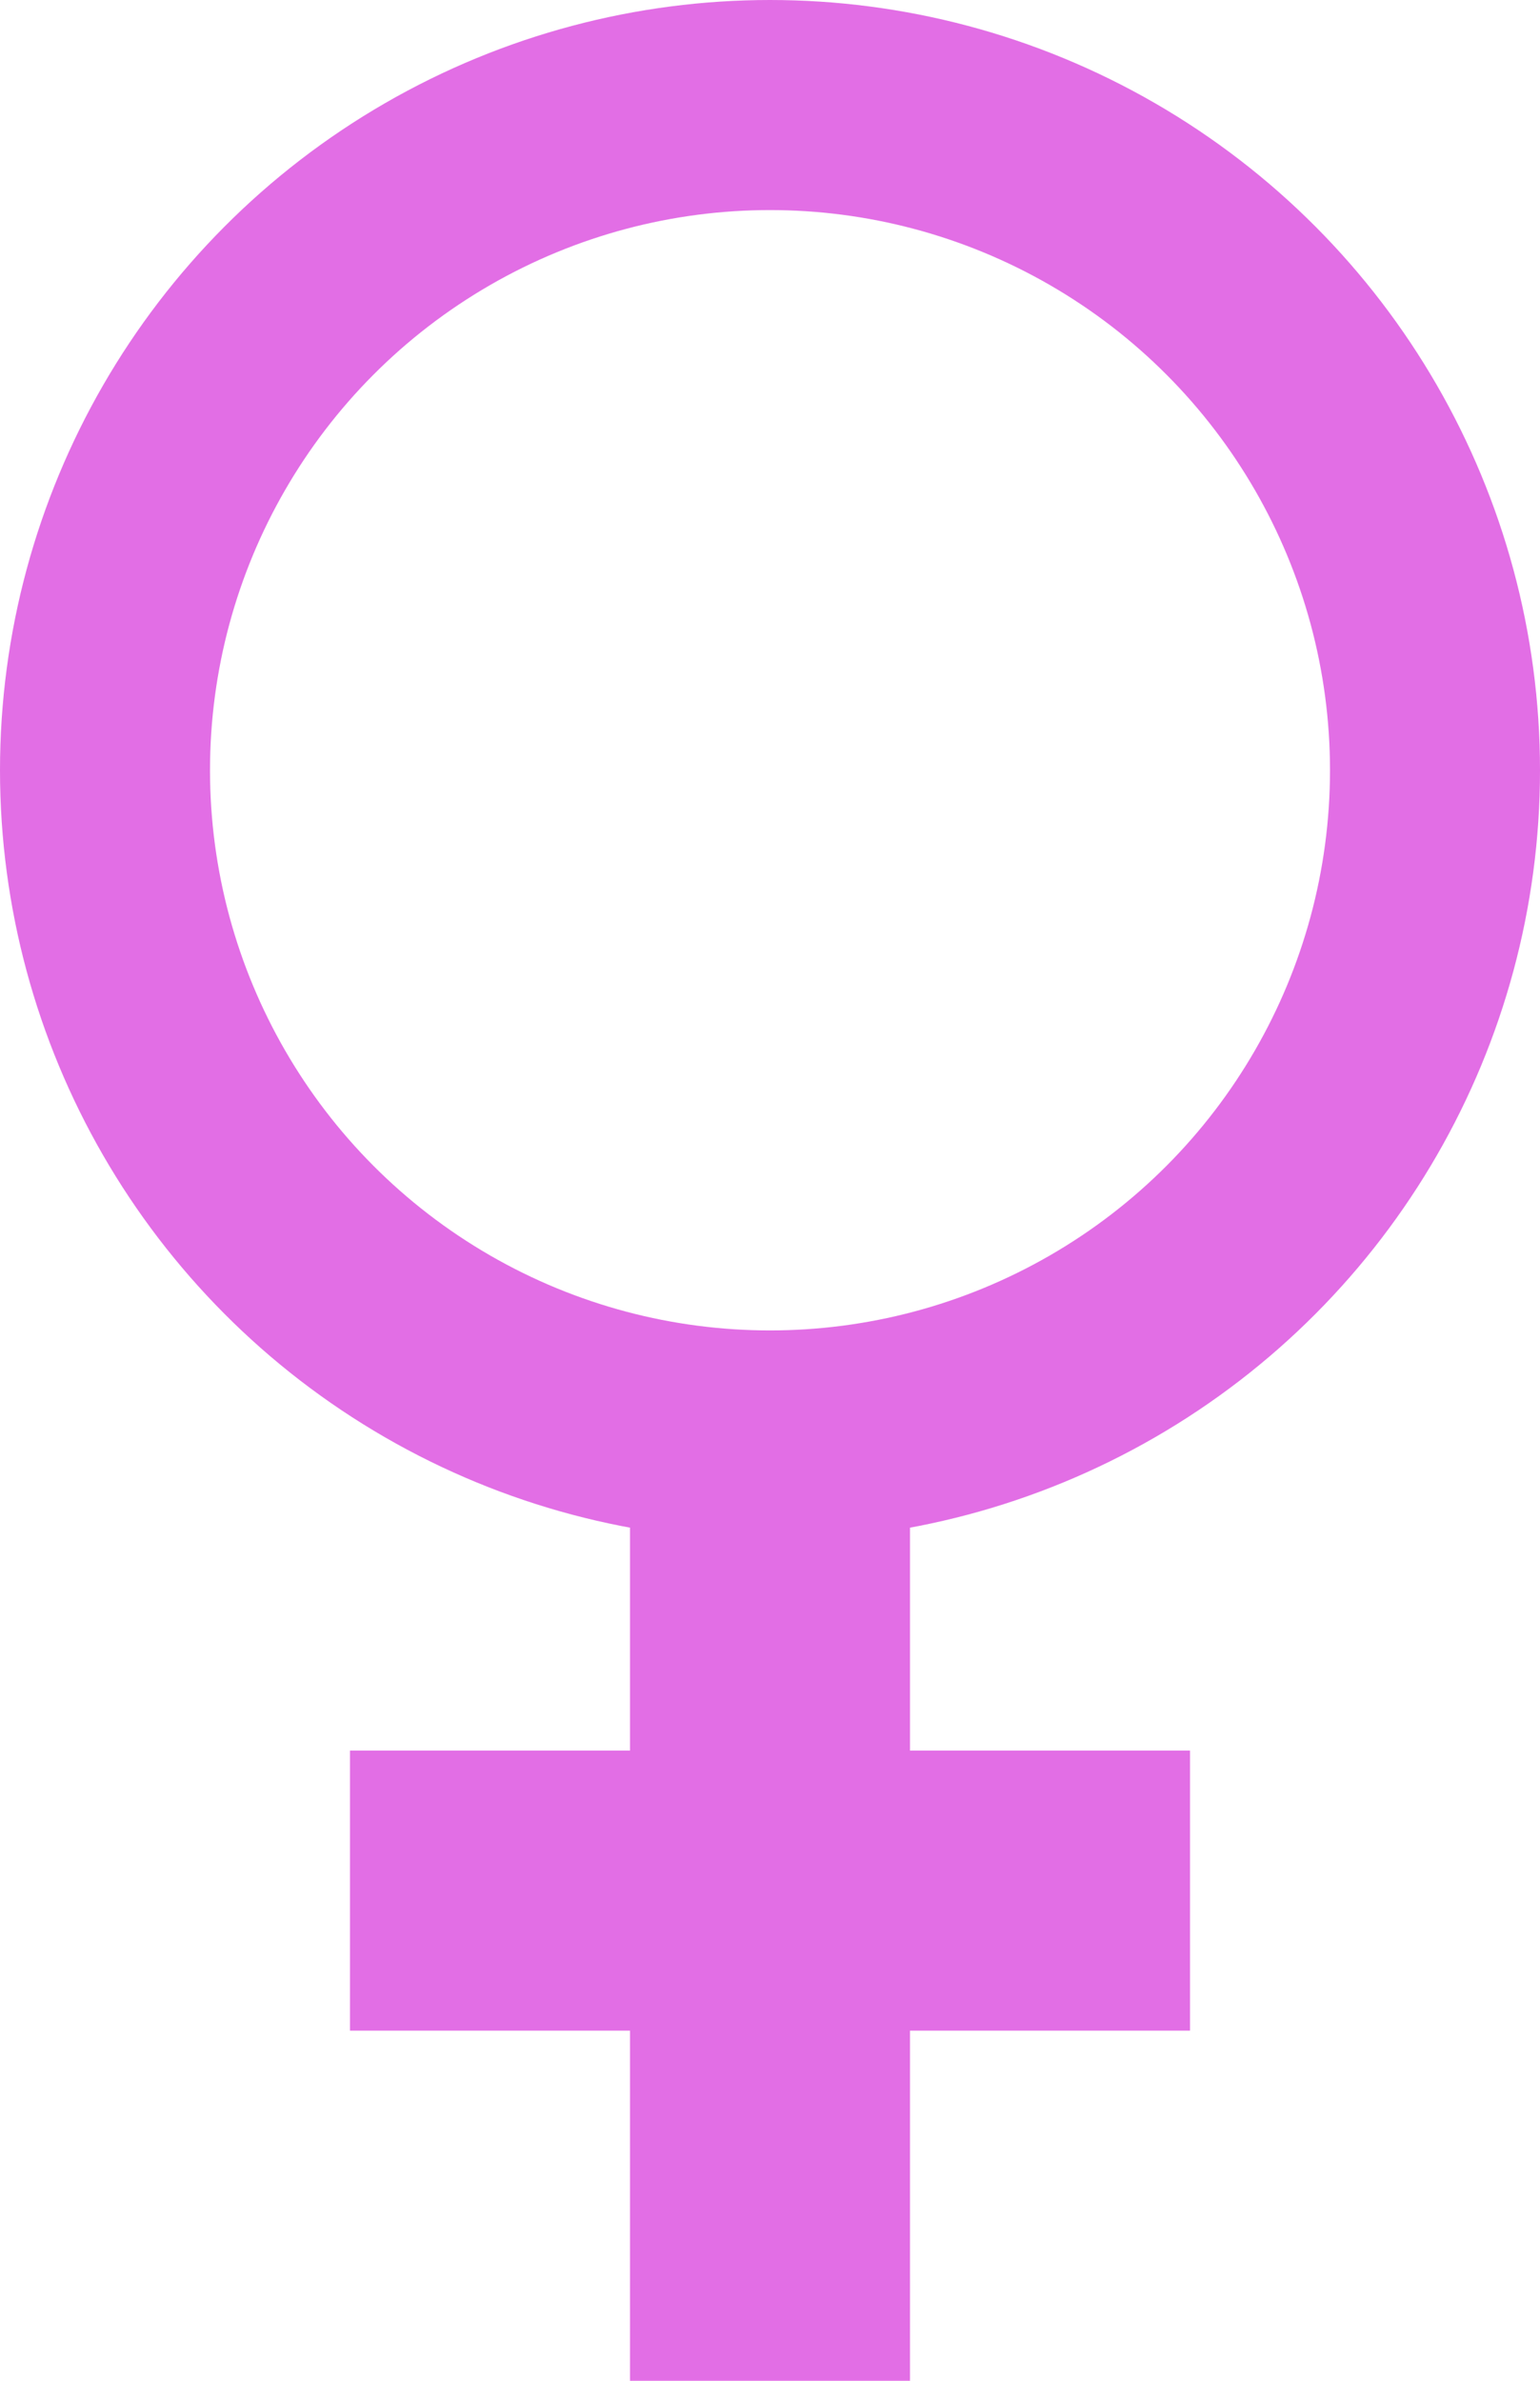<svg width="22" height="34" viewBox="0 0 22 34" fill="none" xmlns="http://www.w3.org/2000/svg">
<circle cx="11" cy="11" r="9.5" stroke="#E26EE5" stroke-width="3"/>
<rect x="9" y="21" width="4" height="13" fill="#E26EE5"/>
<rect x="5" y="29" width="4" height="12" transform="rotate(-90 5 29)" fill="#E26EE5"/>
</svg>
